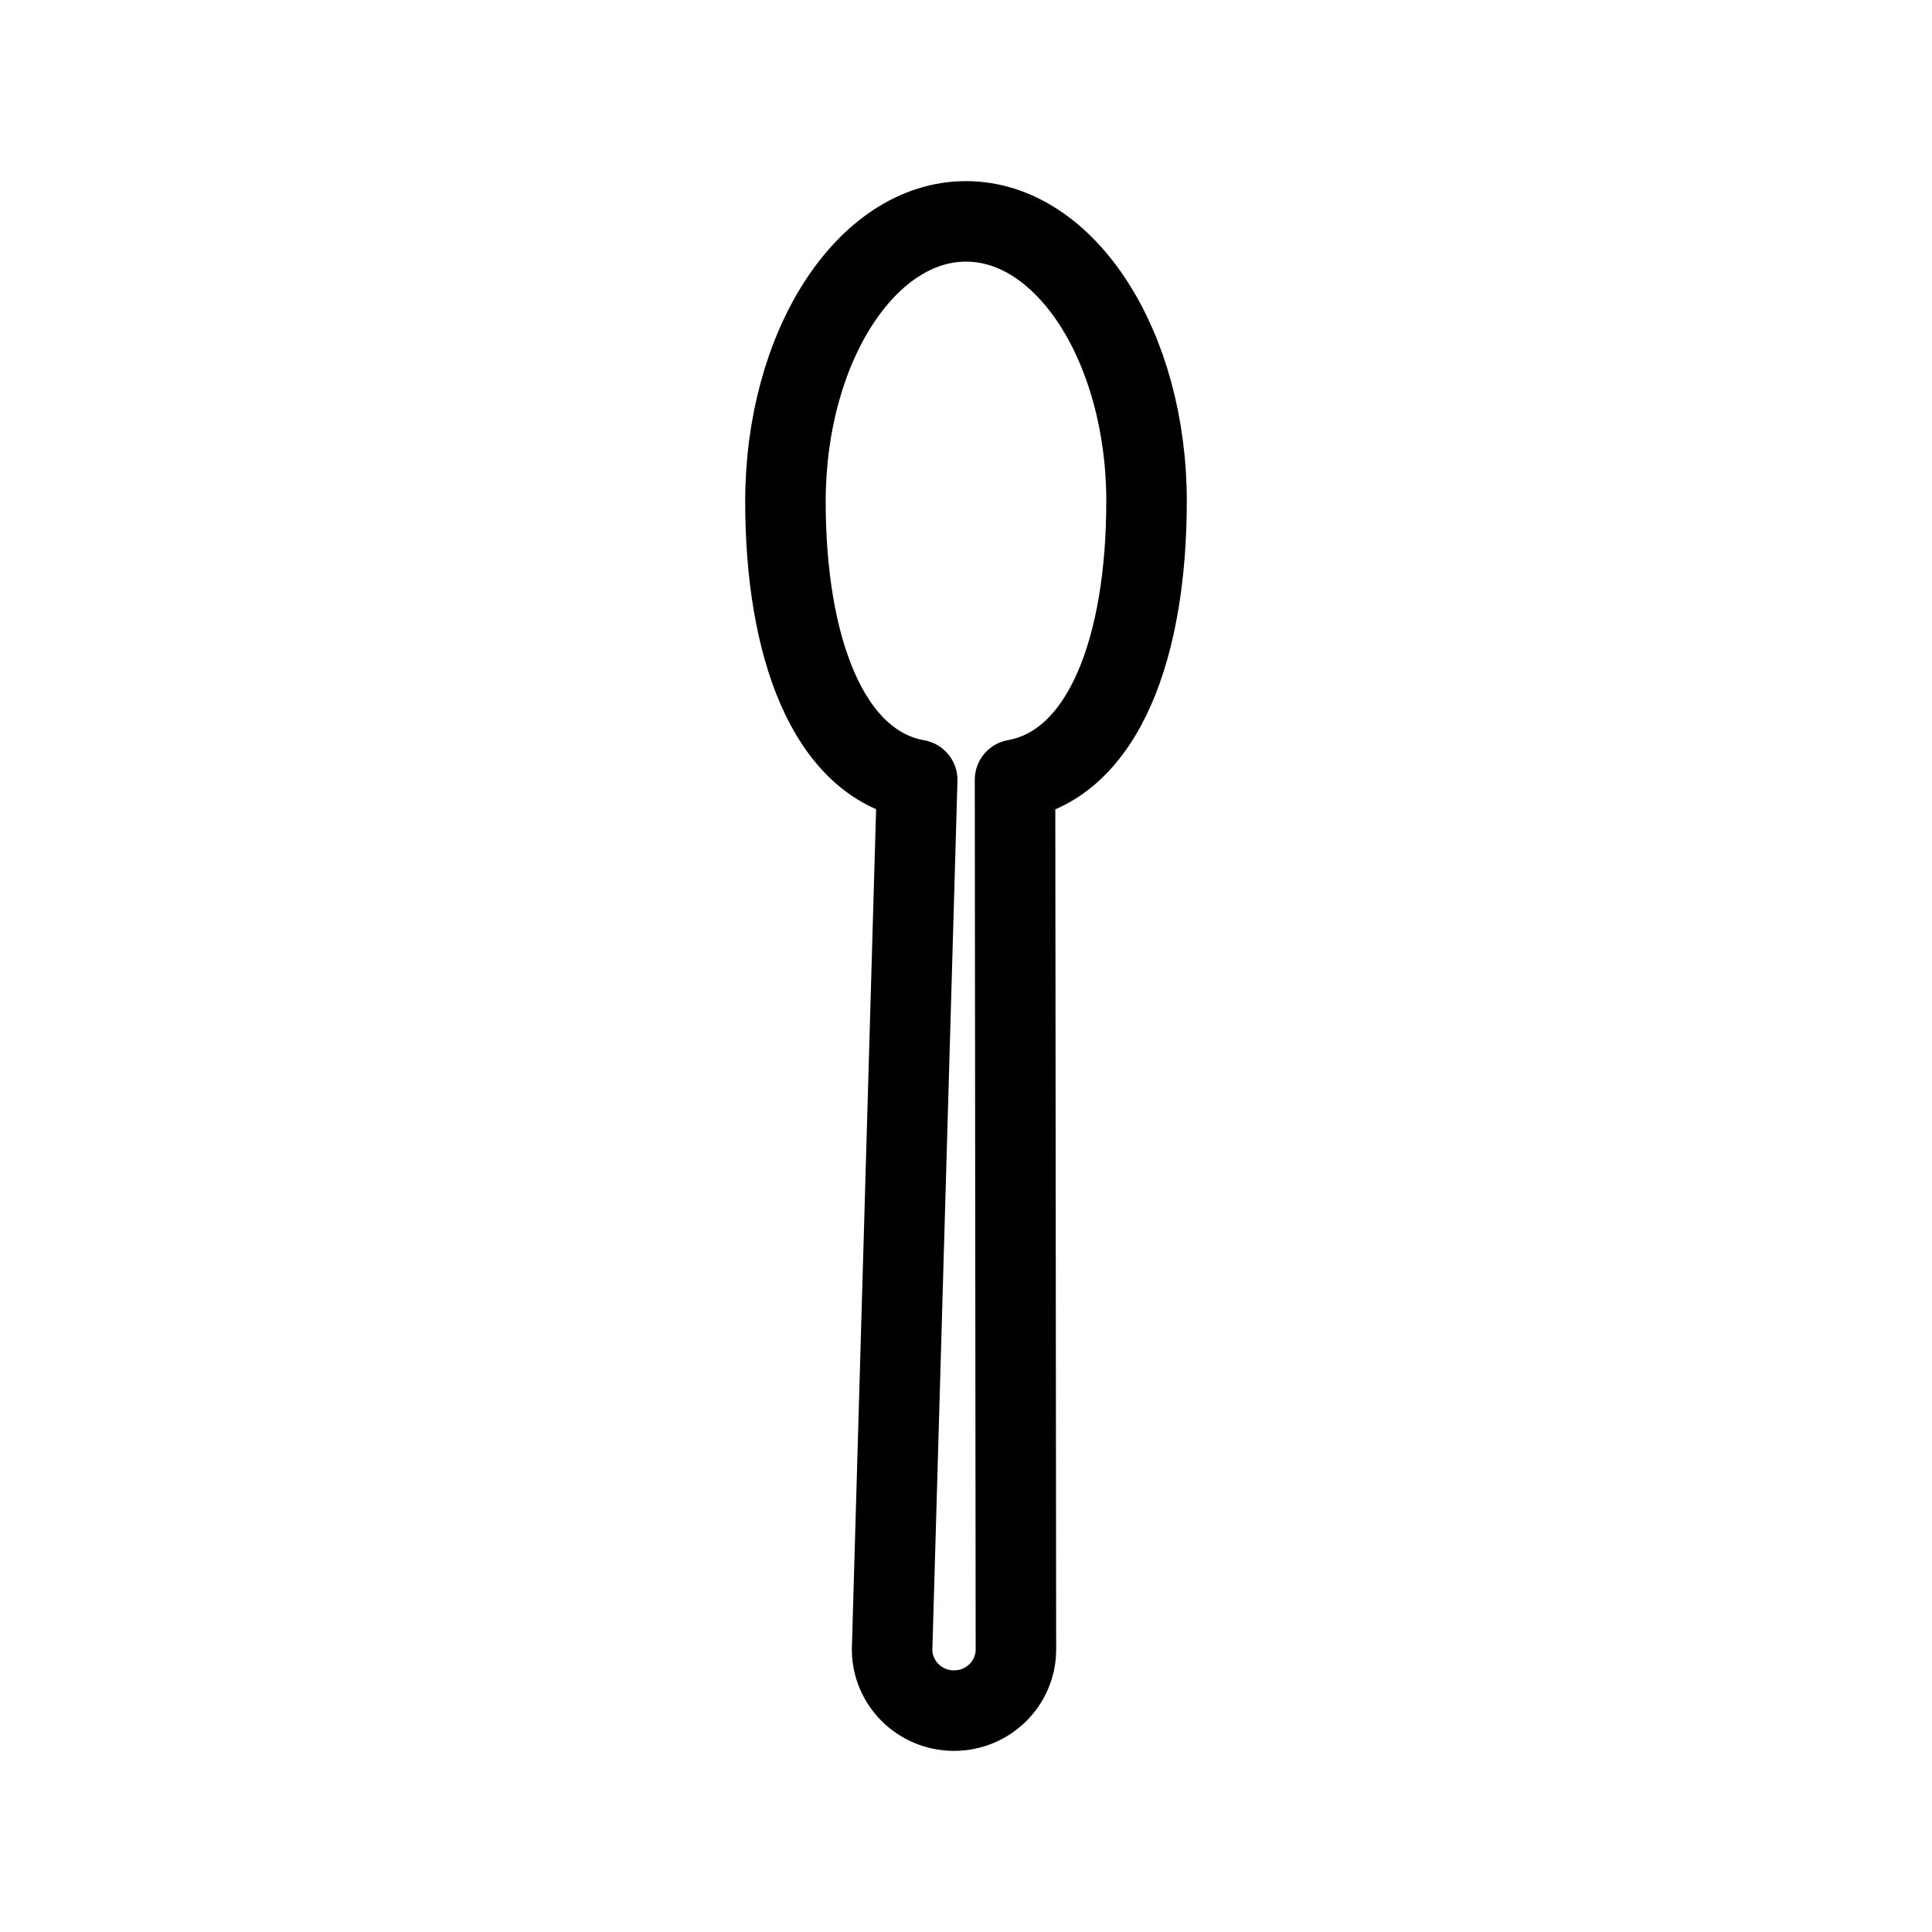 <?xml version="1.0" encoding="UTF-8"?><svg id="a" xmlns="http://www.w3.org/2000/svg" viewBox="0 0 48 48"><defs><style>.c{stroke-width:2px;fill:none;stroke:#000;stroke-linecap:round;stroke-linejoin:round;}</style></defs><path id="b" class="c" d="M28.486,12.463c0-3.846-2.009-6.963-4.486-6.963s-4.486,3.118-4.486,6.963c0,3.572,1.042,6.513,3.274,6.914h0l-.624,21.602c0,.84.689,1.521,1.538,1.521s1.538-.681,1.538-1.521l-.022-21.606h0c2.228-.406,3.267-3.342,3.267-6.91"/></svg>